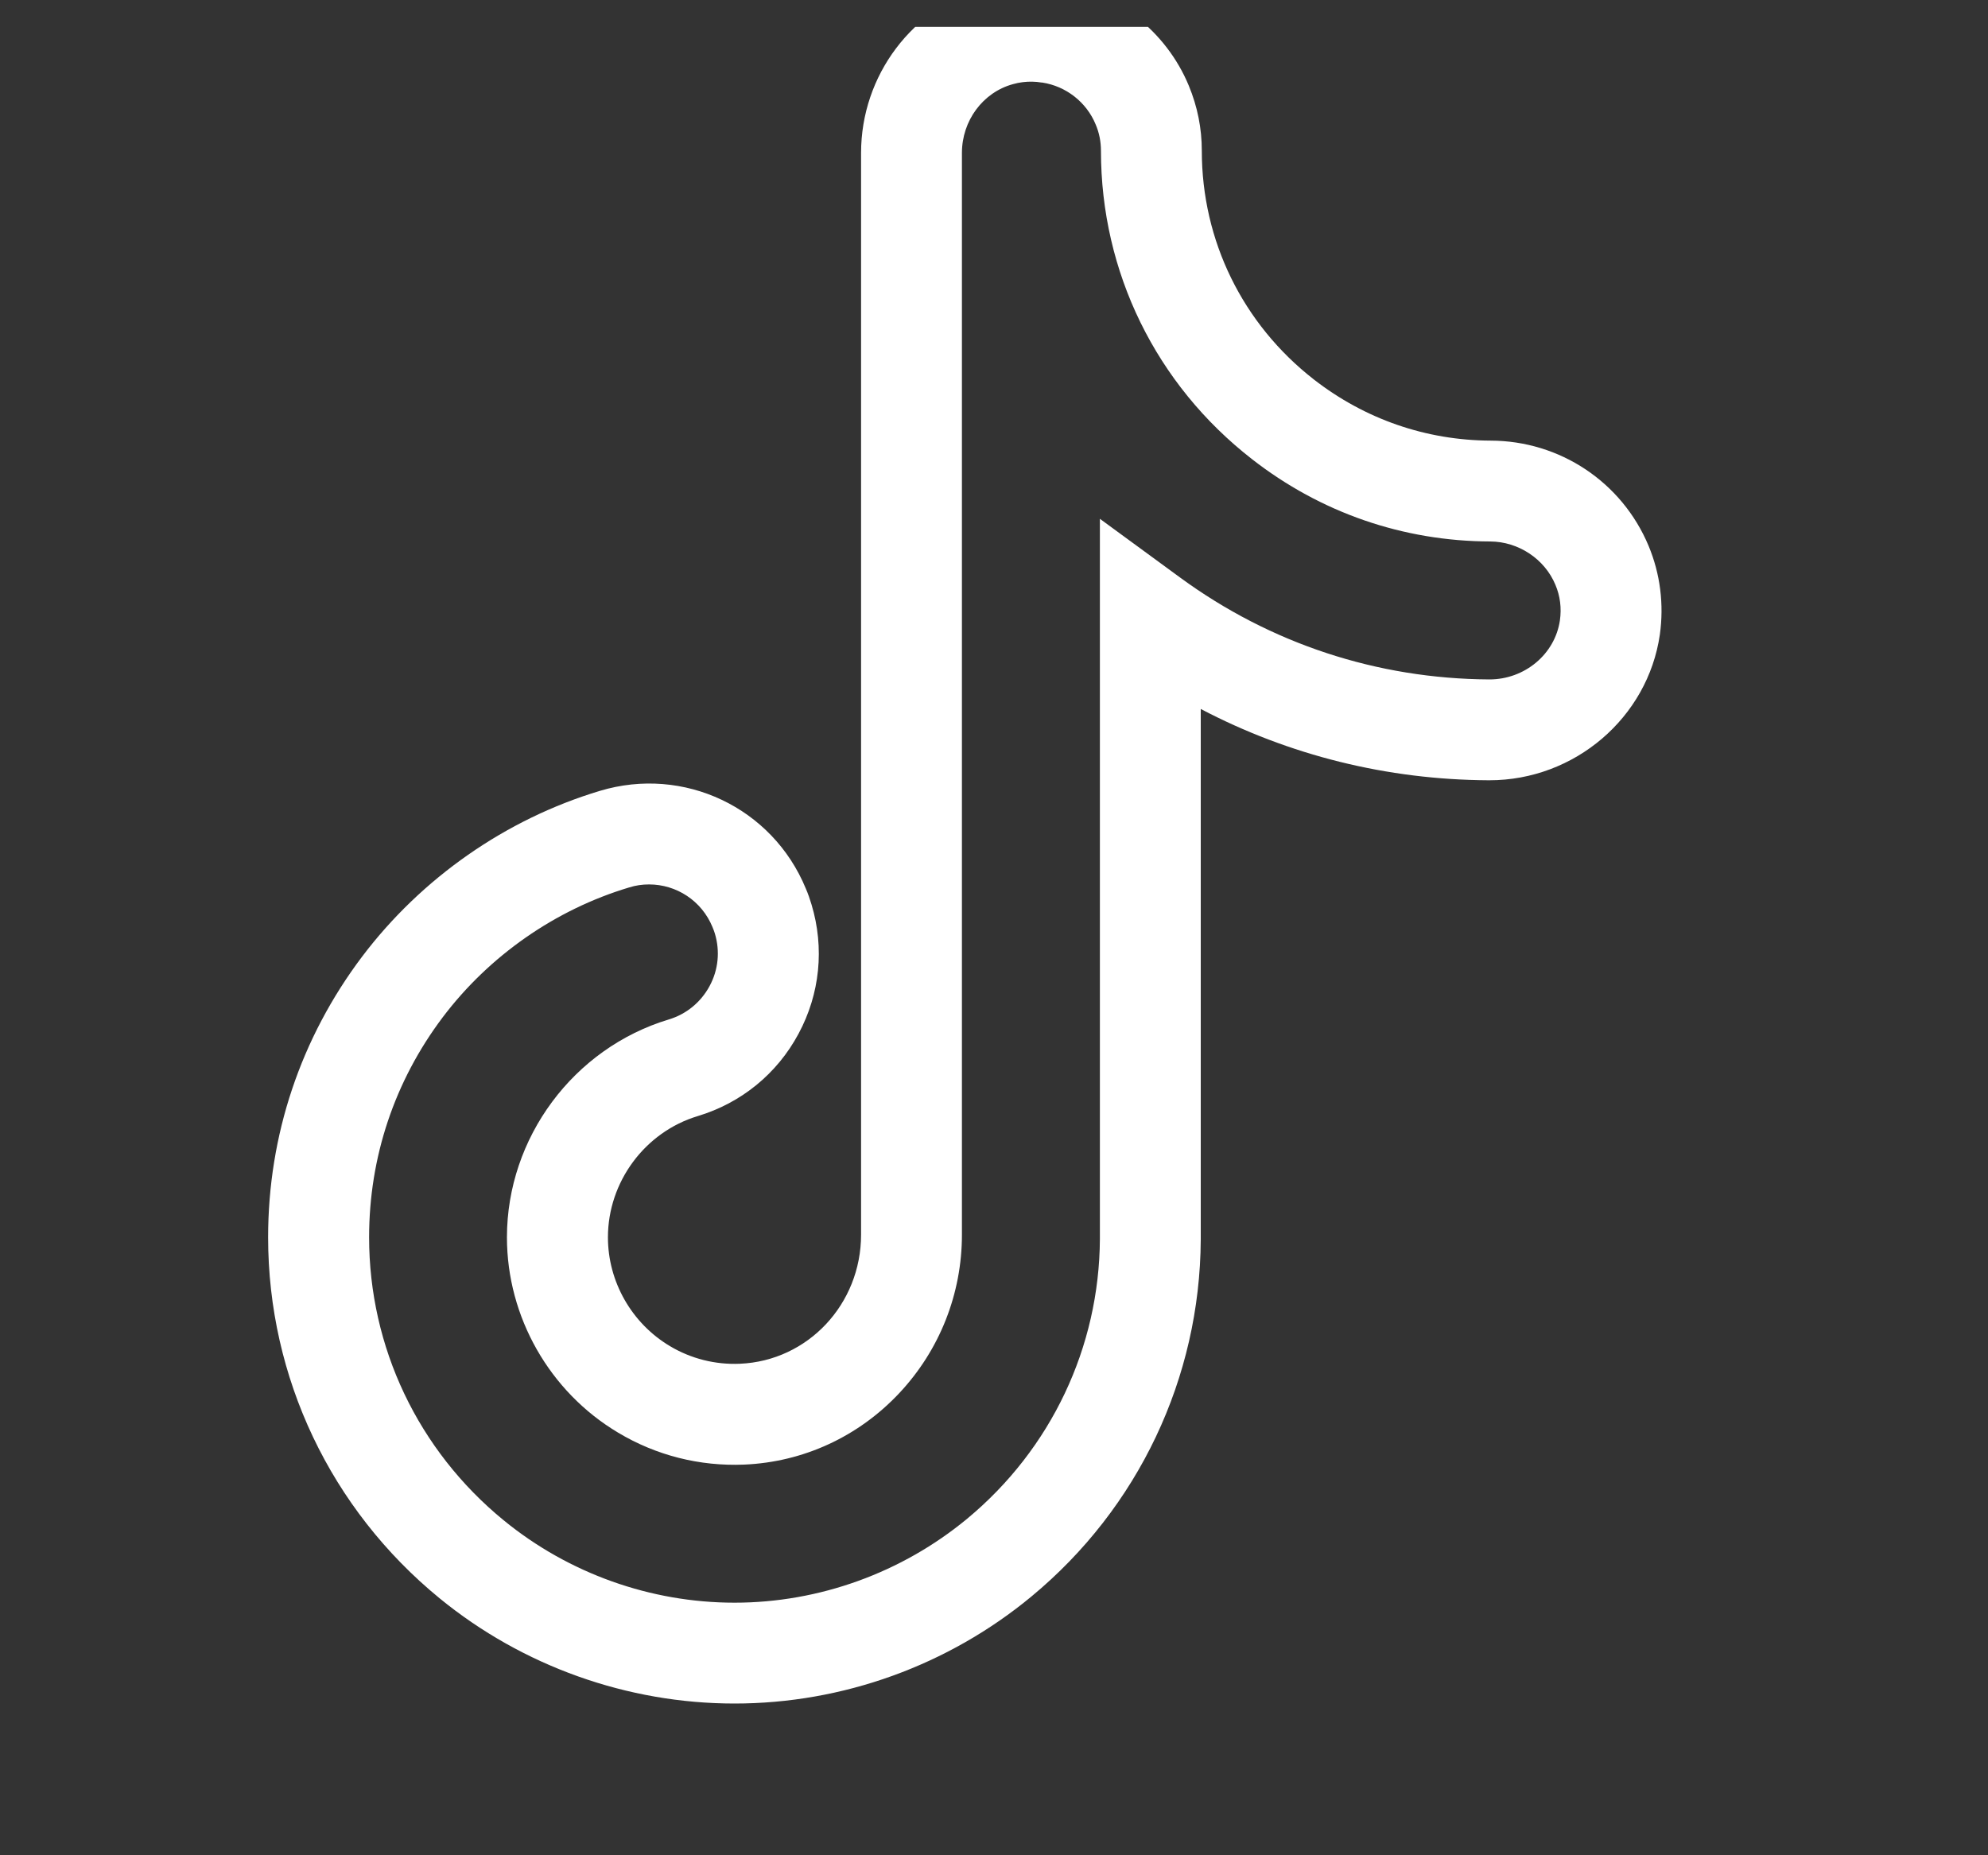 <svg width="15" height="14" viewBox="0 0 15 14" fill="none" xmlns="http://www.w3.org/2000/svg">
<rect x="0" y="0" width="15" height="14" fill="#333333" stroke="none"/>
<g id="instagram" clip-path="url(#clip0_1330_26307)">
<g id="Group">
<path id="Vector" d="M5.542 12.855C4.734 12.855 3.943 12.573 3.317 12.061C2.495 11.388 2.023 10.395 2.023 9.337C2.023 8.566 2.269 7.833 2.732 7.219C3.18 6.626 3.817 6.181 4.526 5.968C5.16 5.777 5.828 6.094 6.08 6.705C6.097 6.744 6.111 6.785 6.123 6.825C6.222 7.153 6.187 7.5 6.025 7.801C5.863 8.103 5.593 8.323 5.265 8.422C4.866 8.542 4.587 8.919 4.587 9.337C4.587 9.671 4.766 9.986 5.055 10.158C5.214 10.253 5.397 10.299 5.583 10.291C6.096 10.269 6.497 9.841 6.497 9.317V1.154C6.497 0.569 6.885 0.054 7.44 -0.099C7.501 -0.116 7.564 -0.128 7.626 -0.136C7.742 -0.15 7.86 -0.148 7.976 -0.13C8.418 -0.064 8.799 0.234 8.97 0.647C9.035 0.804 9.068 0.968 9.068 1.138C9.068 1.816 9.376 2.445 9.914 2.864C10.299 3.163 10.76 3.323 11.247 3.325C11.77 3.326 12.238 3.638 12.439 4.119C12.527 4.33 12.556 4.561 12.524 4.789C12.433 5.416 11.881 5.888 11.238 5.888C11.235 5.888 11.233 5.888 11.231 5.888C10.466 5.884 9.727 5.7 9.06 5.35V9.343C9.06 9.347 9.06 9.351 9.06 9.355C9.054 10.399 8.589 11.379 7.784 12.046C7.154 12.568 6.358 12.855 5.542 12.855ZM4.897 6.674C4.847 6.674 4.796 6.681 4.746 6.697C4.19 6.864 3.691 7.212 3.34 7.677C2.977 8.159 2.785 8.732 2.785 9.337C2.785 10.166 3.155 10.944 3.8 11.472C4.29 11.873 4.909 12.094 5.542 12.094C6.181 12.094 6.805 11.868 7.298 11.46C7.931 10.935 8.295 10.166 8.299 9.348C8.299 9.345 8.299 9.342 8.299 9.338V3.915L8.904 4.358C9.585 4.857 10.391 5.122 11.235 5.127H11.238C11.505 5.127 11.733 4.936 11.77 4.681C11.783 4.588 11.772 4.498 11.736 4.413C11.655 4.218 11.457 4.087 11.244 4.086C10.587 4.084 9.965 3.869 9.447 3.465C8.722 2.901 8.307 2.053 8.307 1.138C8.307 1.069 8.294 1.002 8.267 0.939C8.198 0.771 8.043 0.65 7.864 0.623L7.86 0.623C7.813 0.615 7.764 0.614 7.717 0.62C7.692 0.623 7.667 0.628 7.643 0.635C7.416 0.697 7.258 0.911 7.258 1.154V9.317C7.258 9.763 7.09 10.188 6.785 10.513C6.477 10.841 6.062 11.033 5.615 11.052C5.28 11.066 4.951 10.983 4.664 10.811C4.147 10.503 3.825 9.938 3.825 9.337C3.825 8.586 4.327 7.91 5.046 7.693C5.179 7.653 5.288 7.563 5.354 7.441C5.42 7.319 5.434 7.178 5.394 7.045C5.389 7.029 5.383 7.012 5.376 6.996C5.294 6.796 5.103 6.674 4.897 6.674ZM9.06 9.349V9.353C9.06 9.352 9.06 9.35 9.06 9.349Z" fill="white"/>
</g>
</g>
<defs>
<clipPath id="clip0_1330_26307">
<rect width="13.2" height="13.2" fill="white" transform="translate(0.924 0.203)"/>
</clipPath>
</defs>
</svg>
